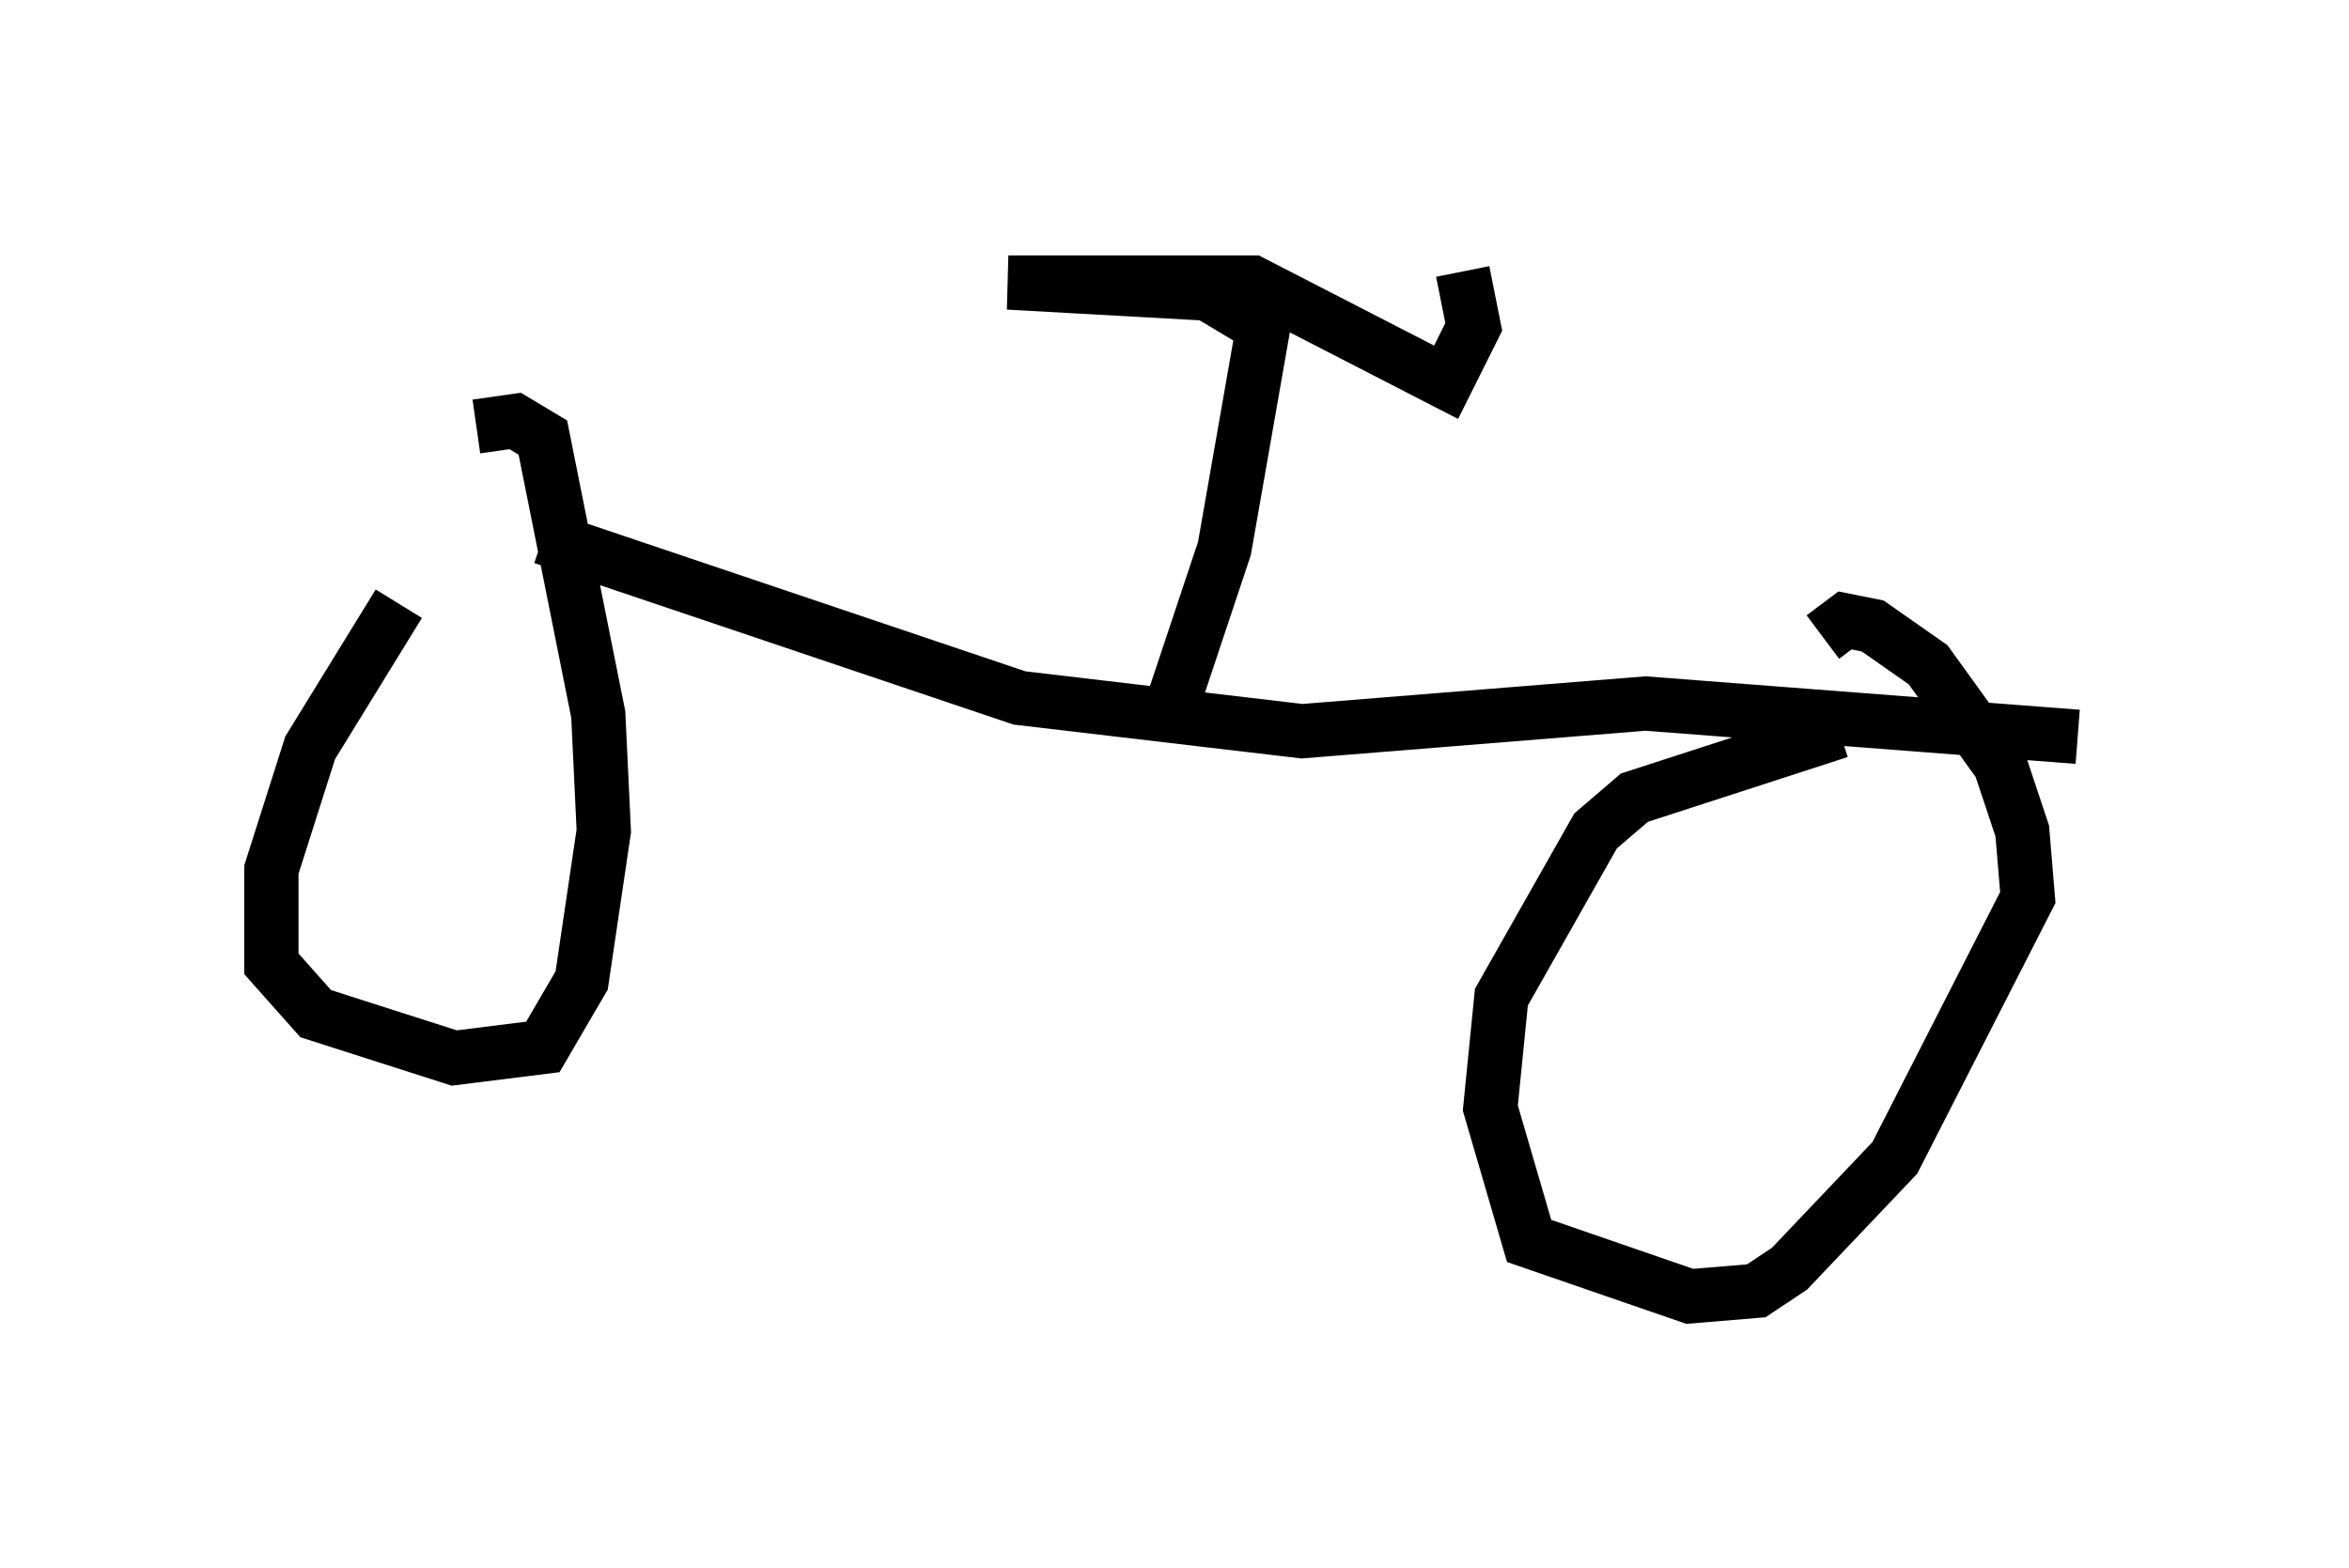 <?xml version="1.0" encoding="utf-8" ?>
<svg baseProfile="full" height="28.886" version="1.1" width="43.28" xmlns="http://www.w3.org/2000/svg" xmlns:ev="http://www.w3.org/2001/xml-events" xmlns:xlink="http://www.w3.org/1999/xlink"><defs /><rect fill="white" height="28.886" width="43.28" x="0" y="0" /><path d="M9.083, 9.39 m-1.735, 1.735 l-1.633, 2.654 -0.715, 2.246 l0.0, 1.735 0.817, 0.919 l2.552, 0.817 1.633, -0.204 l0.715, -1.225 0.408, -2.756 l-0.102, -2.144 -1.021, -5.104 l-0.51, -0.306 -0.715, 0.102 m25.113, 5.615 l-3.777, 1.225 -0.715, 0.613 l-1.735, 3.063 -0.204, 2.042 l0.715, 2.45 2.96, 1.021 l1.225, -0.102 0.613, -0.408 l1.94, -2.042 2.45, -4.798 l-0.102, -1.225 -0.408, -1.225 l-1.327, -1.838 -1.021, -0.715 l-0.51, -0.102 -0.408, 0.306 m-23.582, -1.838 l8.779, 2.96 5.206, 0.613 l6.329, -0.51 7.963, 0.613 m-16.64, -0.715 l0.919, -2.756 0.715, -4.083 l-1.021, -0.613 -3.675, -0.204 l4.492, 0.0 3.573, 1.838 l0.51, -1.021 -0.204, -1.021 " fill="none" stroke="black" stroke-width="1" /></svg>